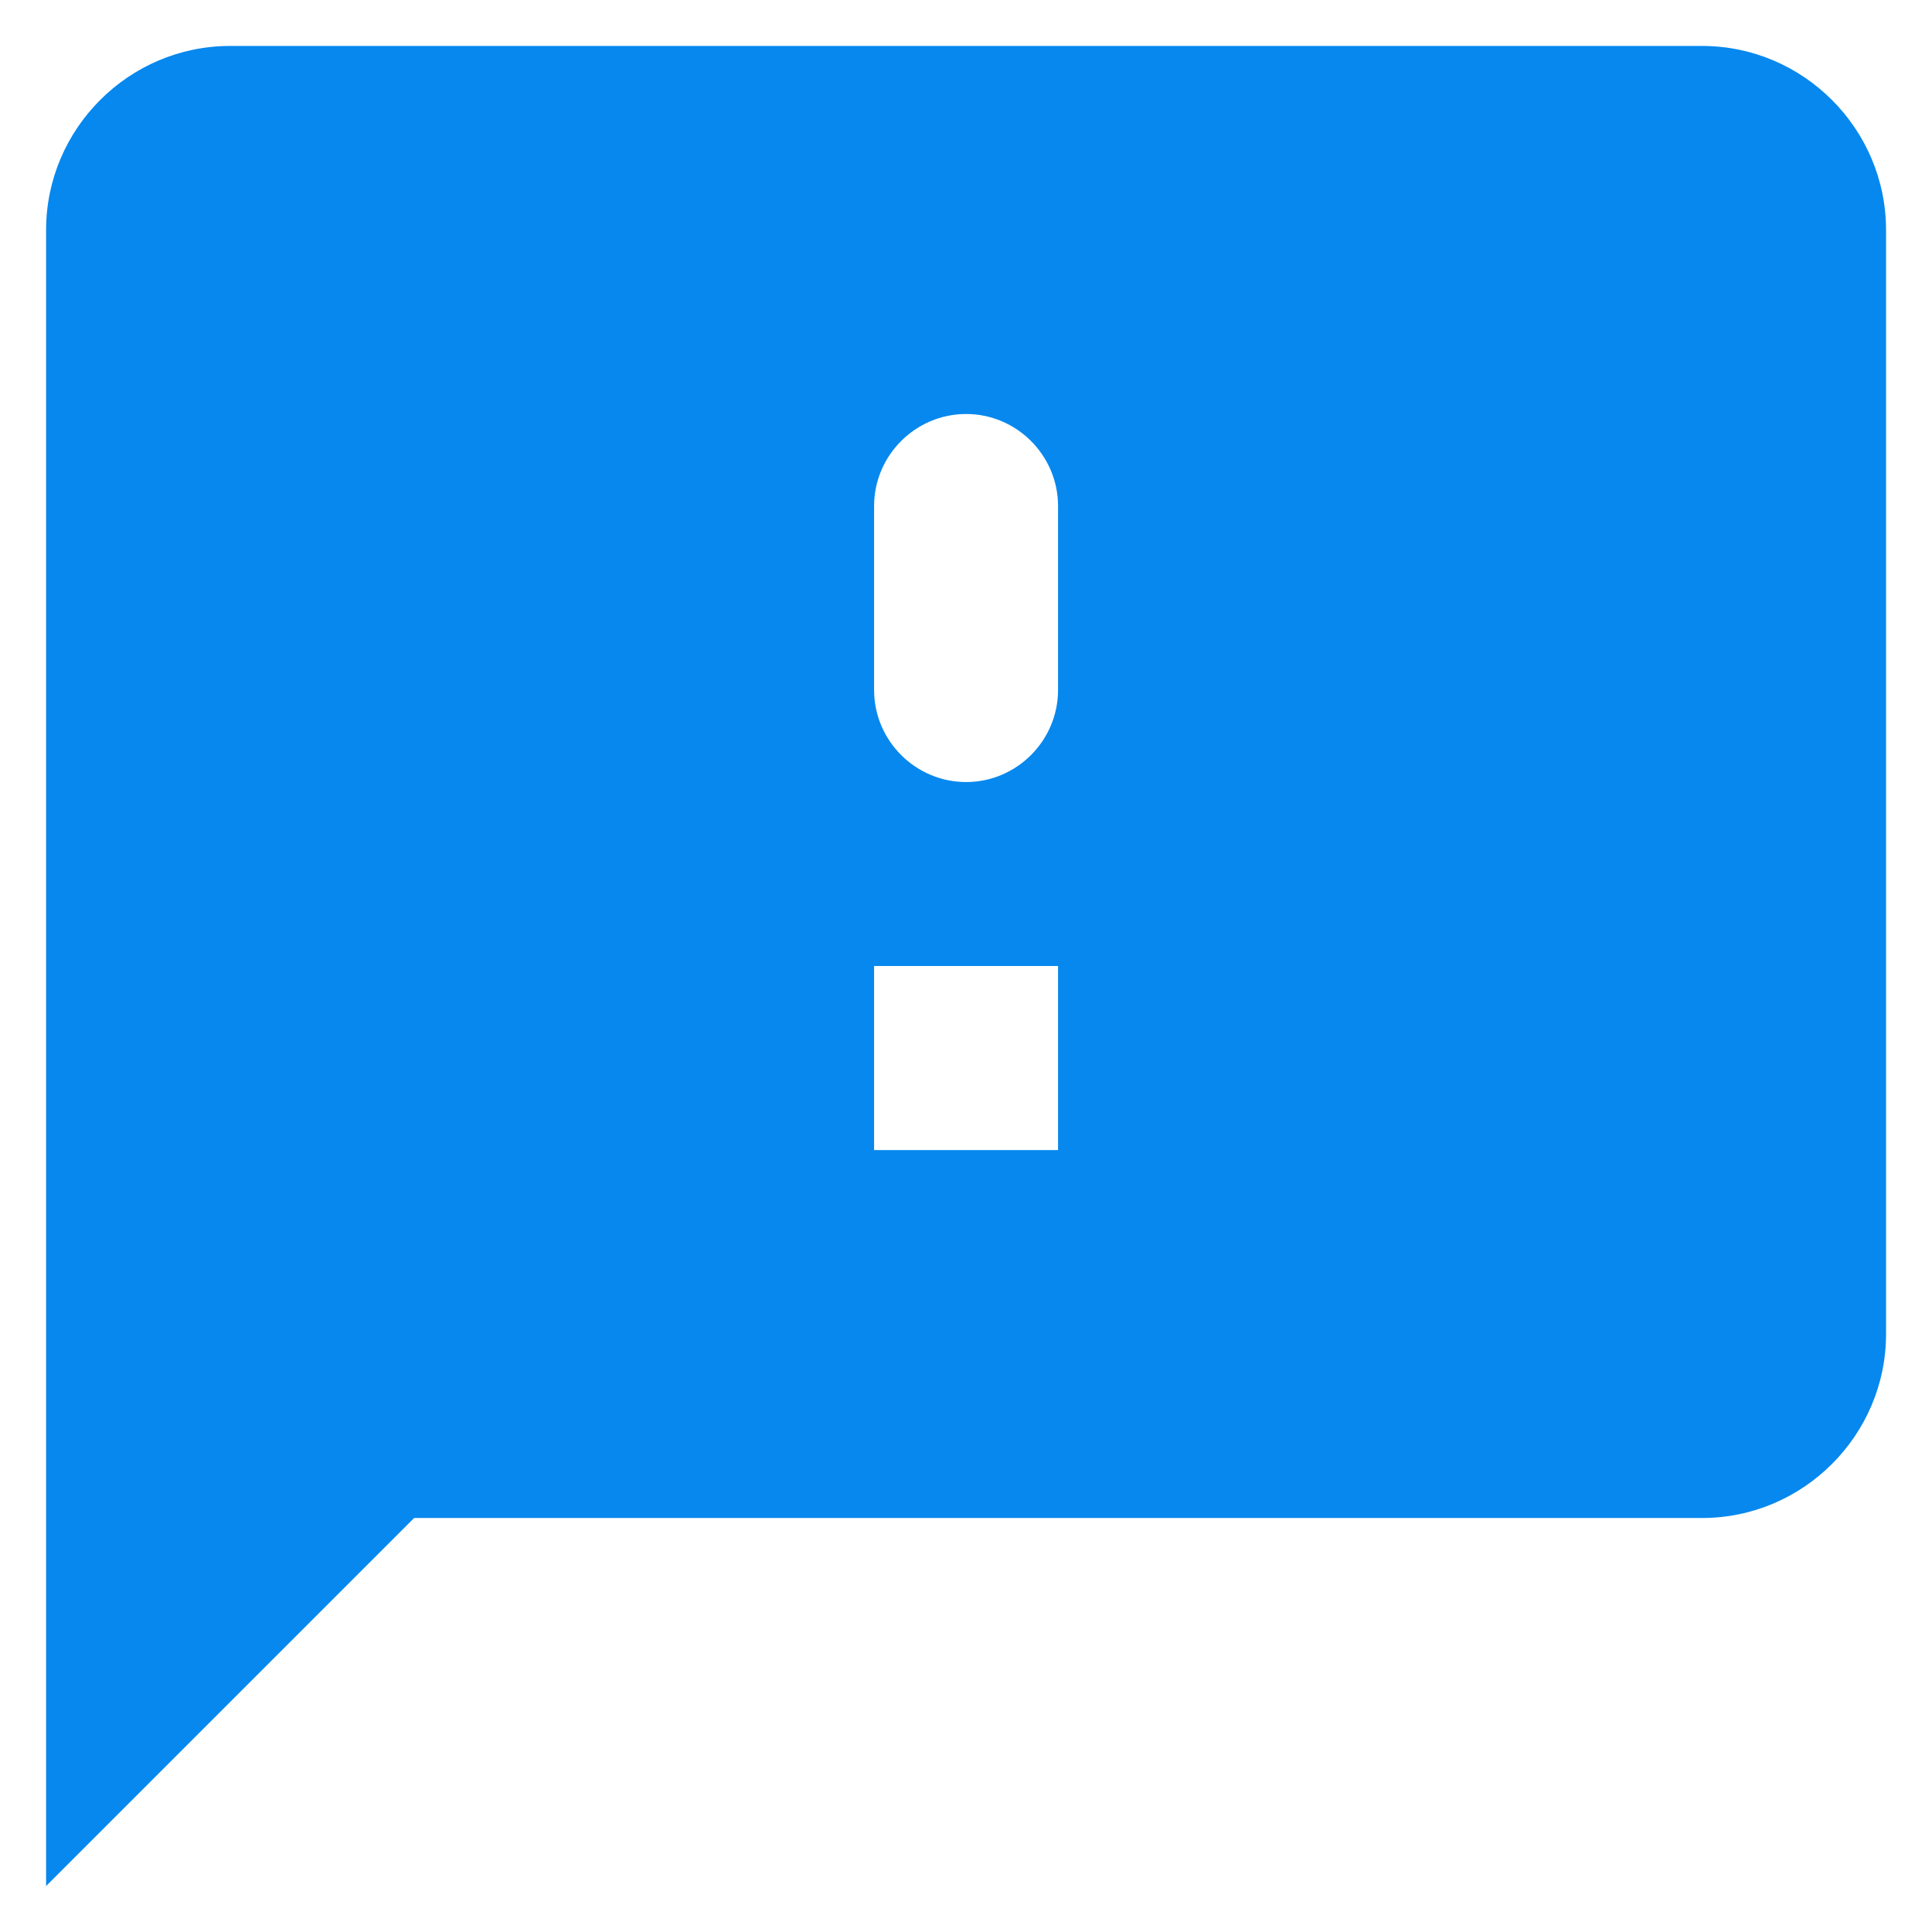 <svg width="14" height="14" viewBox="0 0 14 14" fill="none" xmlns="http://www.w3.org/2000/svg">
<path d="M12.334 0.333H1.667C0.934 0.333 0.334 0.933 0.334 1.667V13.667L3.001 11H12.334C13.067 11 13.667 10.4 13.667 9.667V1.667C13.667 0.933 13.067 0.333 12.334 0.333ZM7.667 8.334H6.334V7H7.667V8.334ZM7.001 5.667C6.634 5.667 6.334 5.367 6.334 5V3.667C6.334 3.3 6.634 3 7.001 3C7.367 3 7.667 3.3 7.667 3.667V5C7.667 5.367 7.367 5.667 7.001 5.667Z" fill="#0688EE"/>
</svg>
